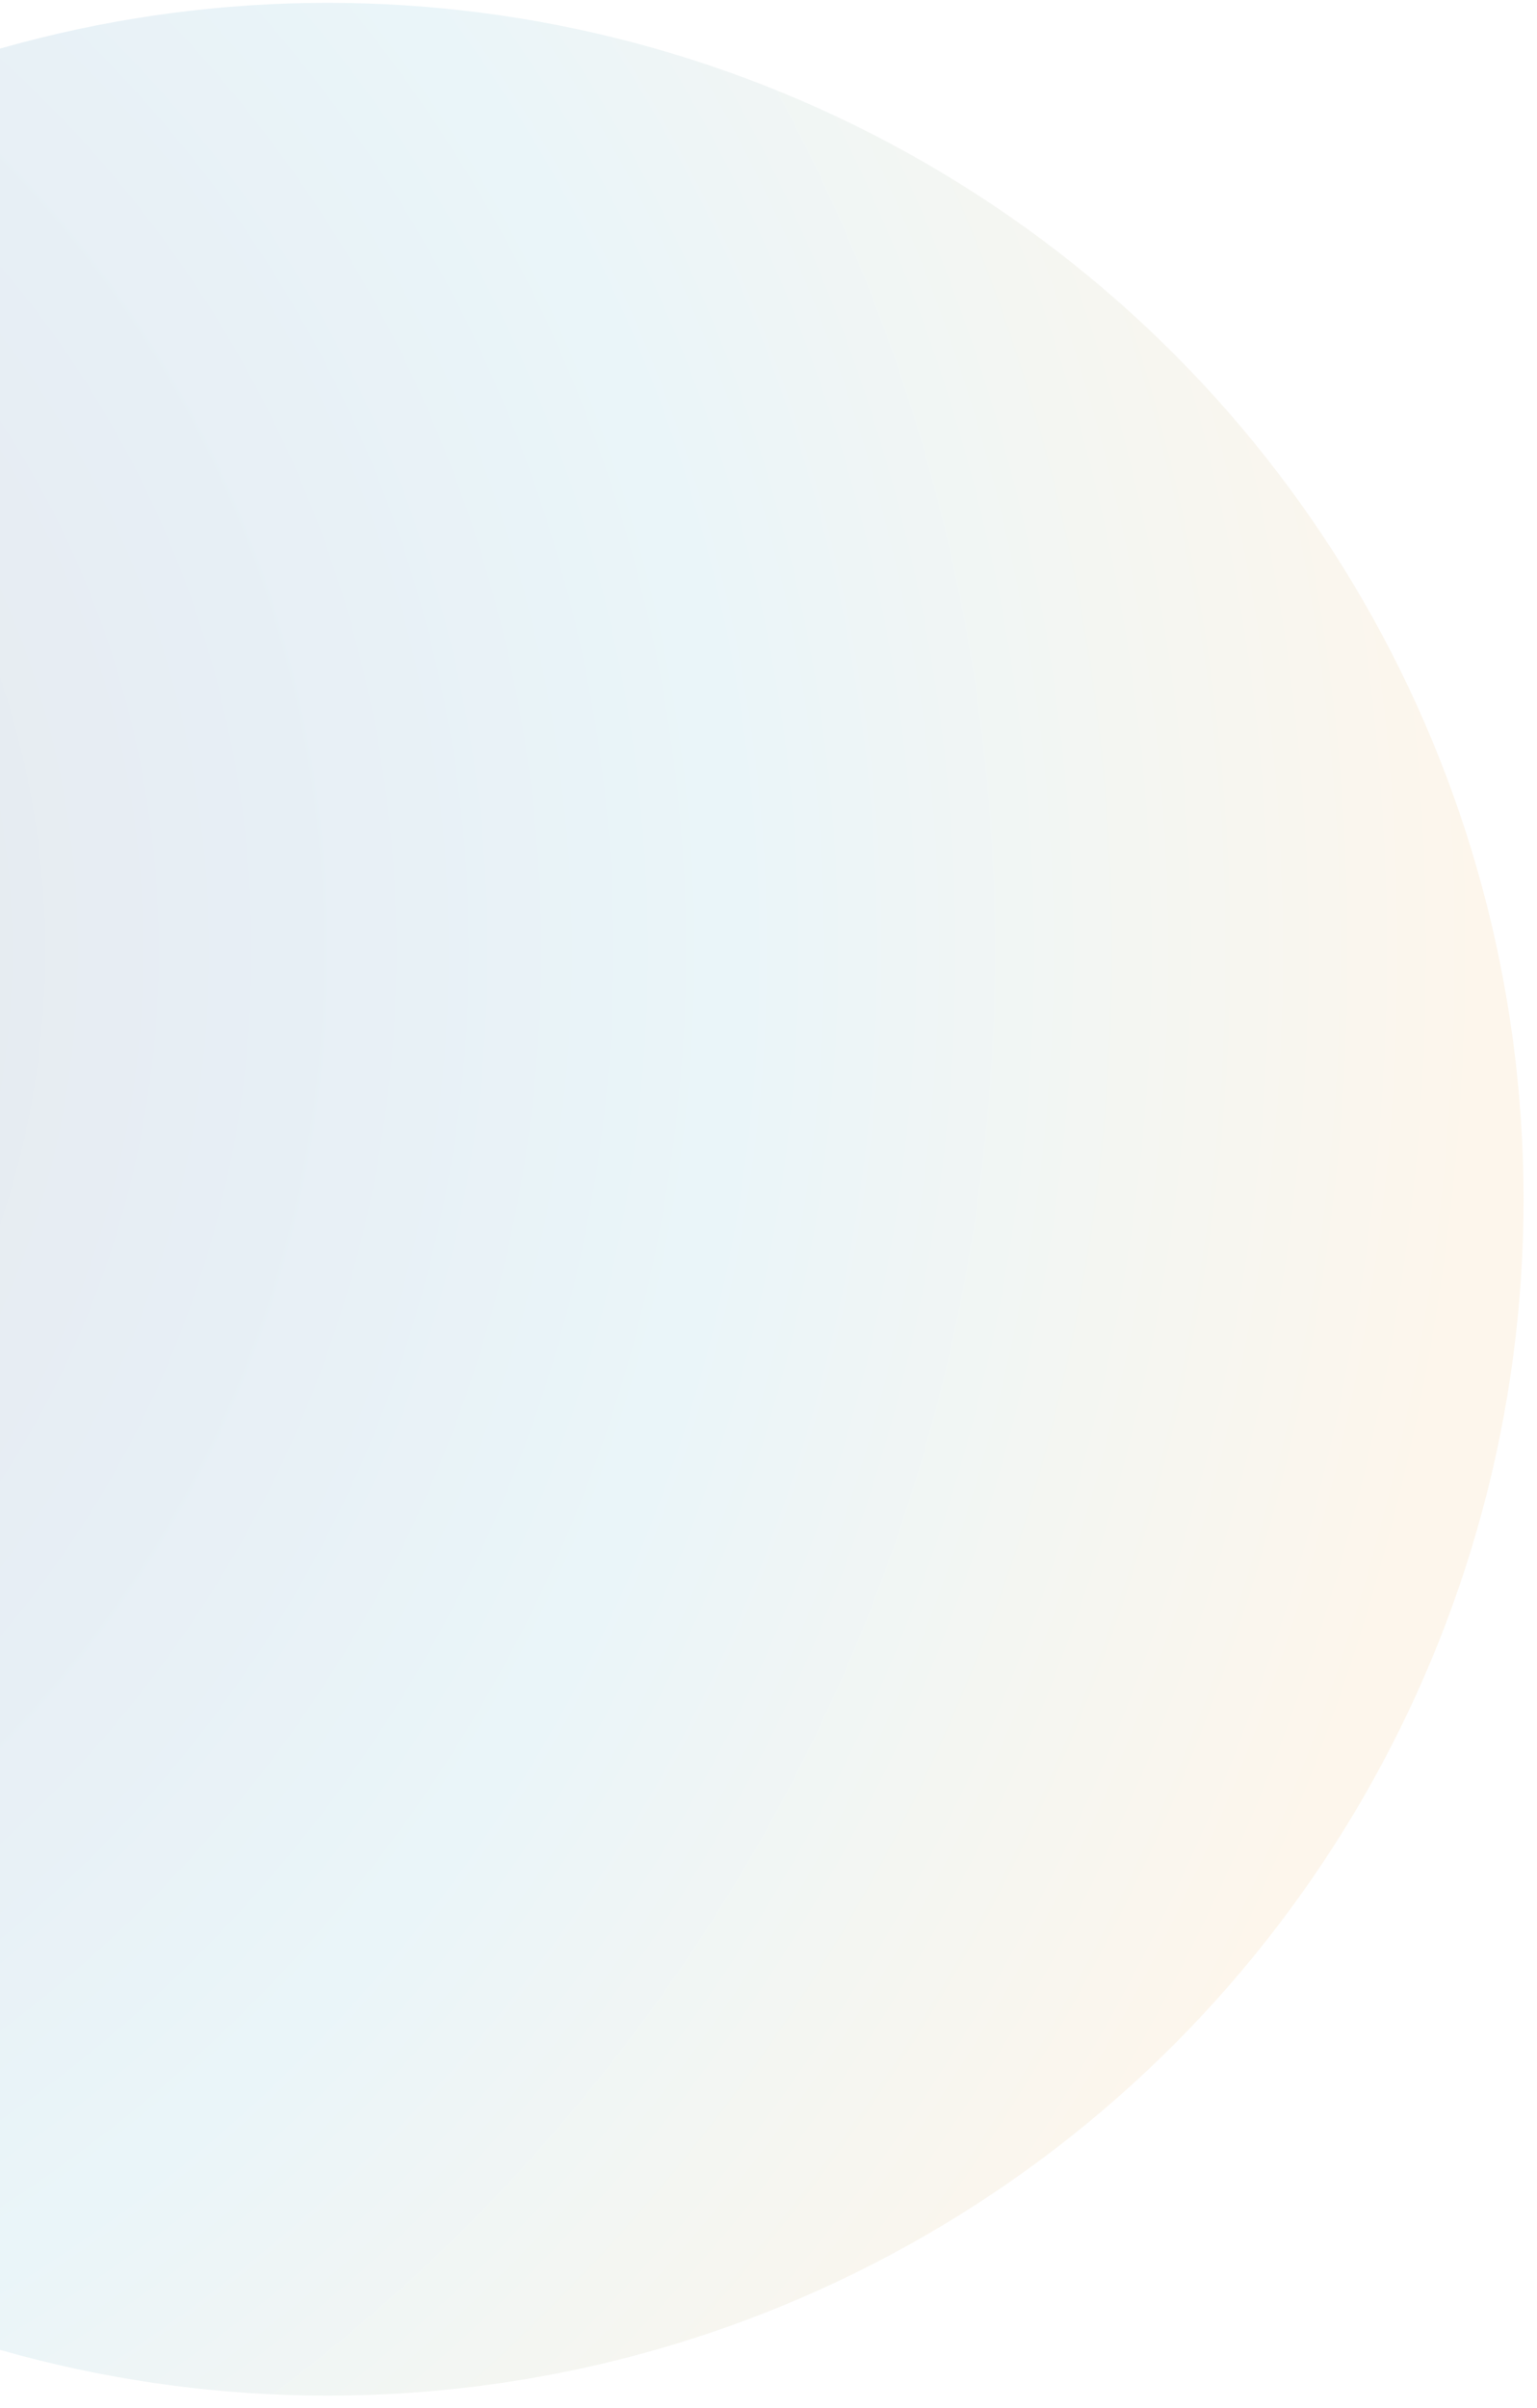 <svg width="53" height="83" viewBox="0 0 53 83" fill="none" xmlns="http://www.w3.org/2000/svg">
<g filter="url(#filter0_bii_2_2962)">
<circle cx="11.299" cy="41.335" r="41.237" transform="rotate(-120 11.299 41.335)" fill="url(#paint0_radial_2_2962)" fill-opacity="0.1"/>
</g>
<defs>
<filter id="filter0_bii_2_2962" x="-44.944" y="-14.908" width="112.486" height="112.486" filterUnits="userSpaceOnUse" color-interpolation-filters="sRGB">
<feFlood flood-opacity="0" result="BackgroundImageFix"/>
<feGaussianBlur in="BackgroundImage" stdDeviation="7.5"/>
<feComposite in2="SourceAlpha" operator="in" result="effect1_backgroundBlur_2_2962"/>
<feBlend mode="normal" in="SourceGraphic" in2="effect1_backgroundBlur_2_2962" result="shape"/>
<feColorMatrix in="SourceAlpha" type="matrix" values="0 0 0 0 0 0 0 0 0 0 0 0 0 0 0 0 0 0 127 0" result="hardAlpha"/>
<feOffset dx="-7.5" dy="7.5"/>
<feGaussianBlur stdDeviation="3.75"/>
<feComposite in2="hardAlpha" operator="arithmetic" k2="-1" k3="1"/>
<feColorMatrix type="matrix" values="0 0 0 0 1 0 0 0 0 1 0 0 0 0 1 0 0 0 0.1 0"/>
<feBlend mode="normal" in2="shape" result="effect2_innerShadow_2_2962"/>
<feColorMatrix in="SourceAlpha" type="matrix" values="0 0 0 0 0 0 0 0 0 0 0 0 0 0 0 0 0 0 127 0" result="hardAlpha"/>
<feOffset dx="7.5" dy="-7.5"/>
<feGaussianBlur stdDeviation="3.75"/>
<feComposite in2="hardAlpha" operator="arithmetic" k2="-1" k3="1"/>
<feColorMatrix type="matrix" values="0 0 0 0 0.233 0 0 0 0 0.315 0 0 0 0 0.314 0 0 0 0.1 0"/>
<feBlend mode="normal" in2="effect2_innerShadow_2_2962" result="effect3_innerShadow_2_2962"/>
</filter>
<radialGradient id="paint0_radial_2_2962" cx="0" cy="0" r="1" gradientUnits="userSpaceOnUse" gradientTransform="translate(39.13 12.657) rotate(134.554) scale(79.34)">
<stop/>
<stop offset="0.443" stop-color="#125A9C"/>
<stop offset="0.672" stop-color="#33A3C7"/>
<stop offset="1" stop-color="#F4A943"/>
</radialGradient>
</defs>
</svg>
